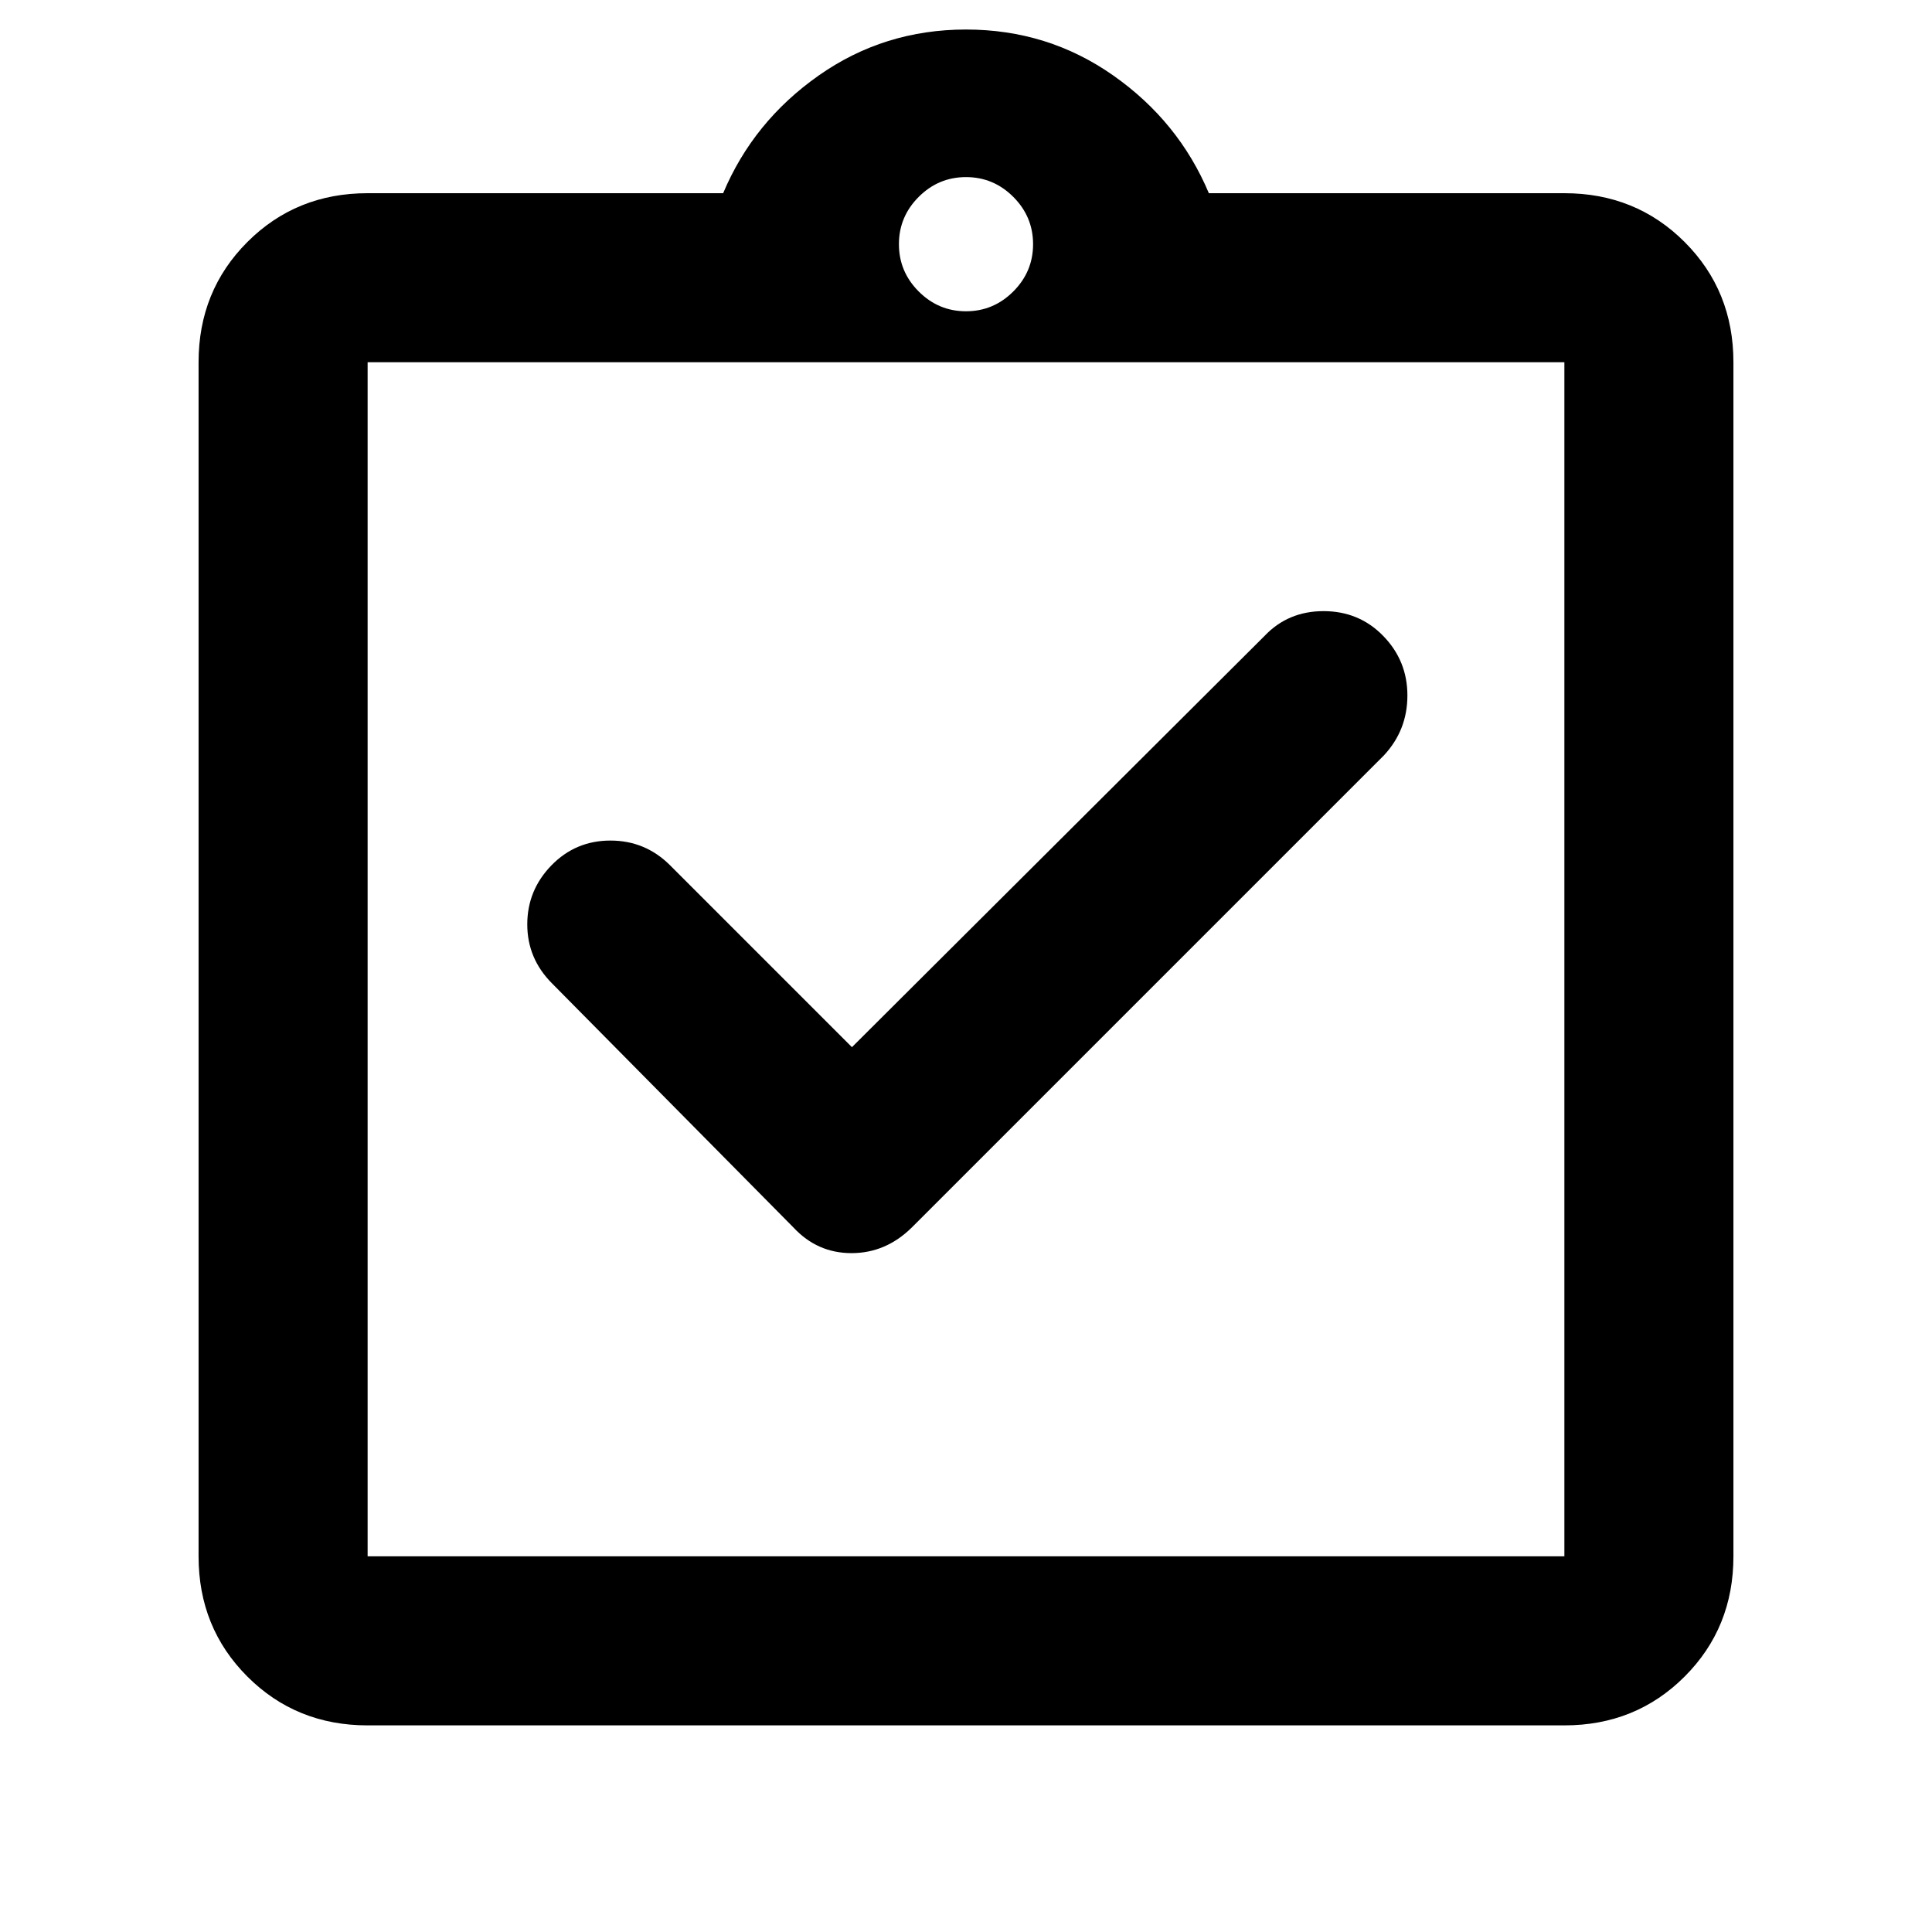 <svg xmlns="http://www.w3.org/2000/svg" height="40" viewBox="0 -960 960 960" width="40"><path d="M423.33-439.67 333-530q-12.33-12.33-29.67-12.33Q286-542.33 274-530t-12 29.33q0 17 12.33 29.34l120 121.33q11.82 12.67 28.79 12.67T453-350l234.67-234.67q11.66-12.52 11.66-29.76 0-17.24-12-29.57-12-12.33-29.66-12.33-17.67 0-29.34 12.33l-205 204.33Zm-240.66 337q-35.5 0-59.75-24.25t-24.25-59.75V-780q0-35.5 24.25-59.75T182.67-864h176.66q15-35.67 47.5-58.5T480-945.33q40.67 0 73.17 22.83t47.5 58.5h176.66q35.5 0 59.75 24.25T861.33-780v593.33q0 35.5-24.25 59.75t-59.75 24.25H182.67Zm0-84h594.66V-780H182.67v593.33ZM480-805.33q13.67 0 23.5-9.84 9.83-9.83 9.83-23.5 0-13.66-9.83-23.5Q493.67-872 480-872t-23.5 9.83q-9.83 9.84-9.83 23.5 0 13.67 9.83 23.5 9.83 9.84 23.5 9.84ZM182.67-186.67V-780v593.33Z"/></svg>